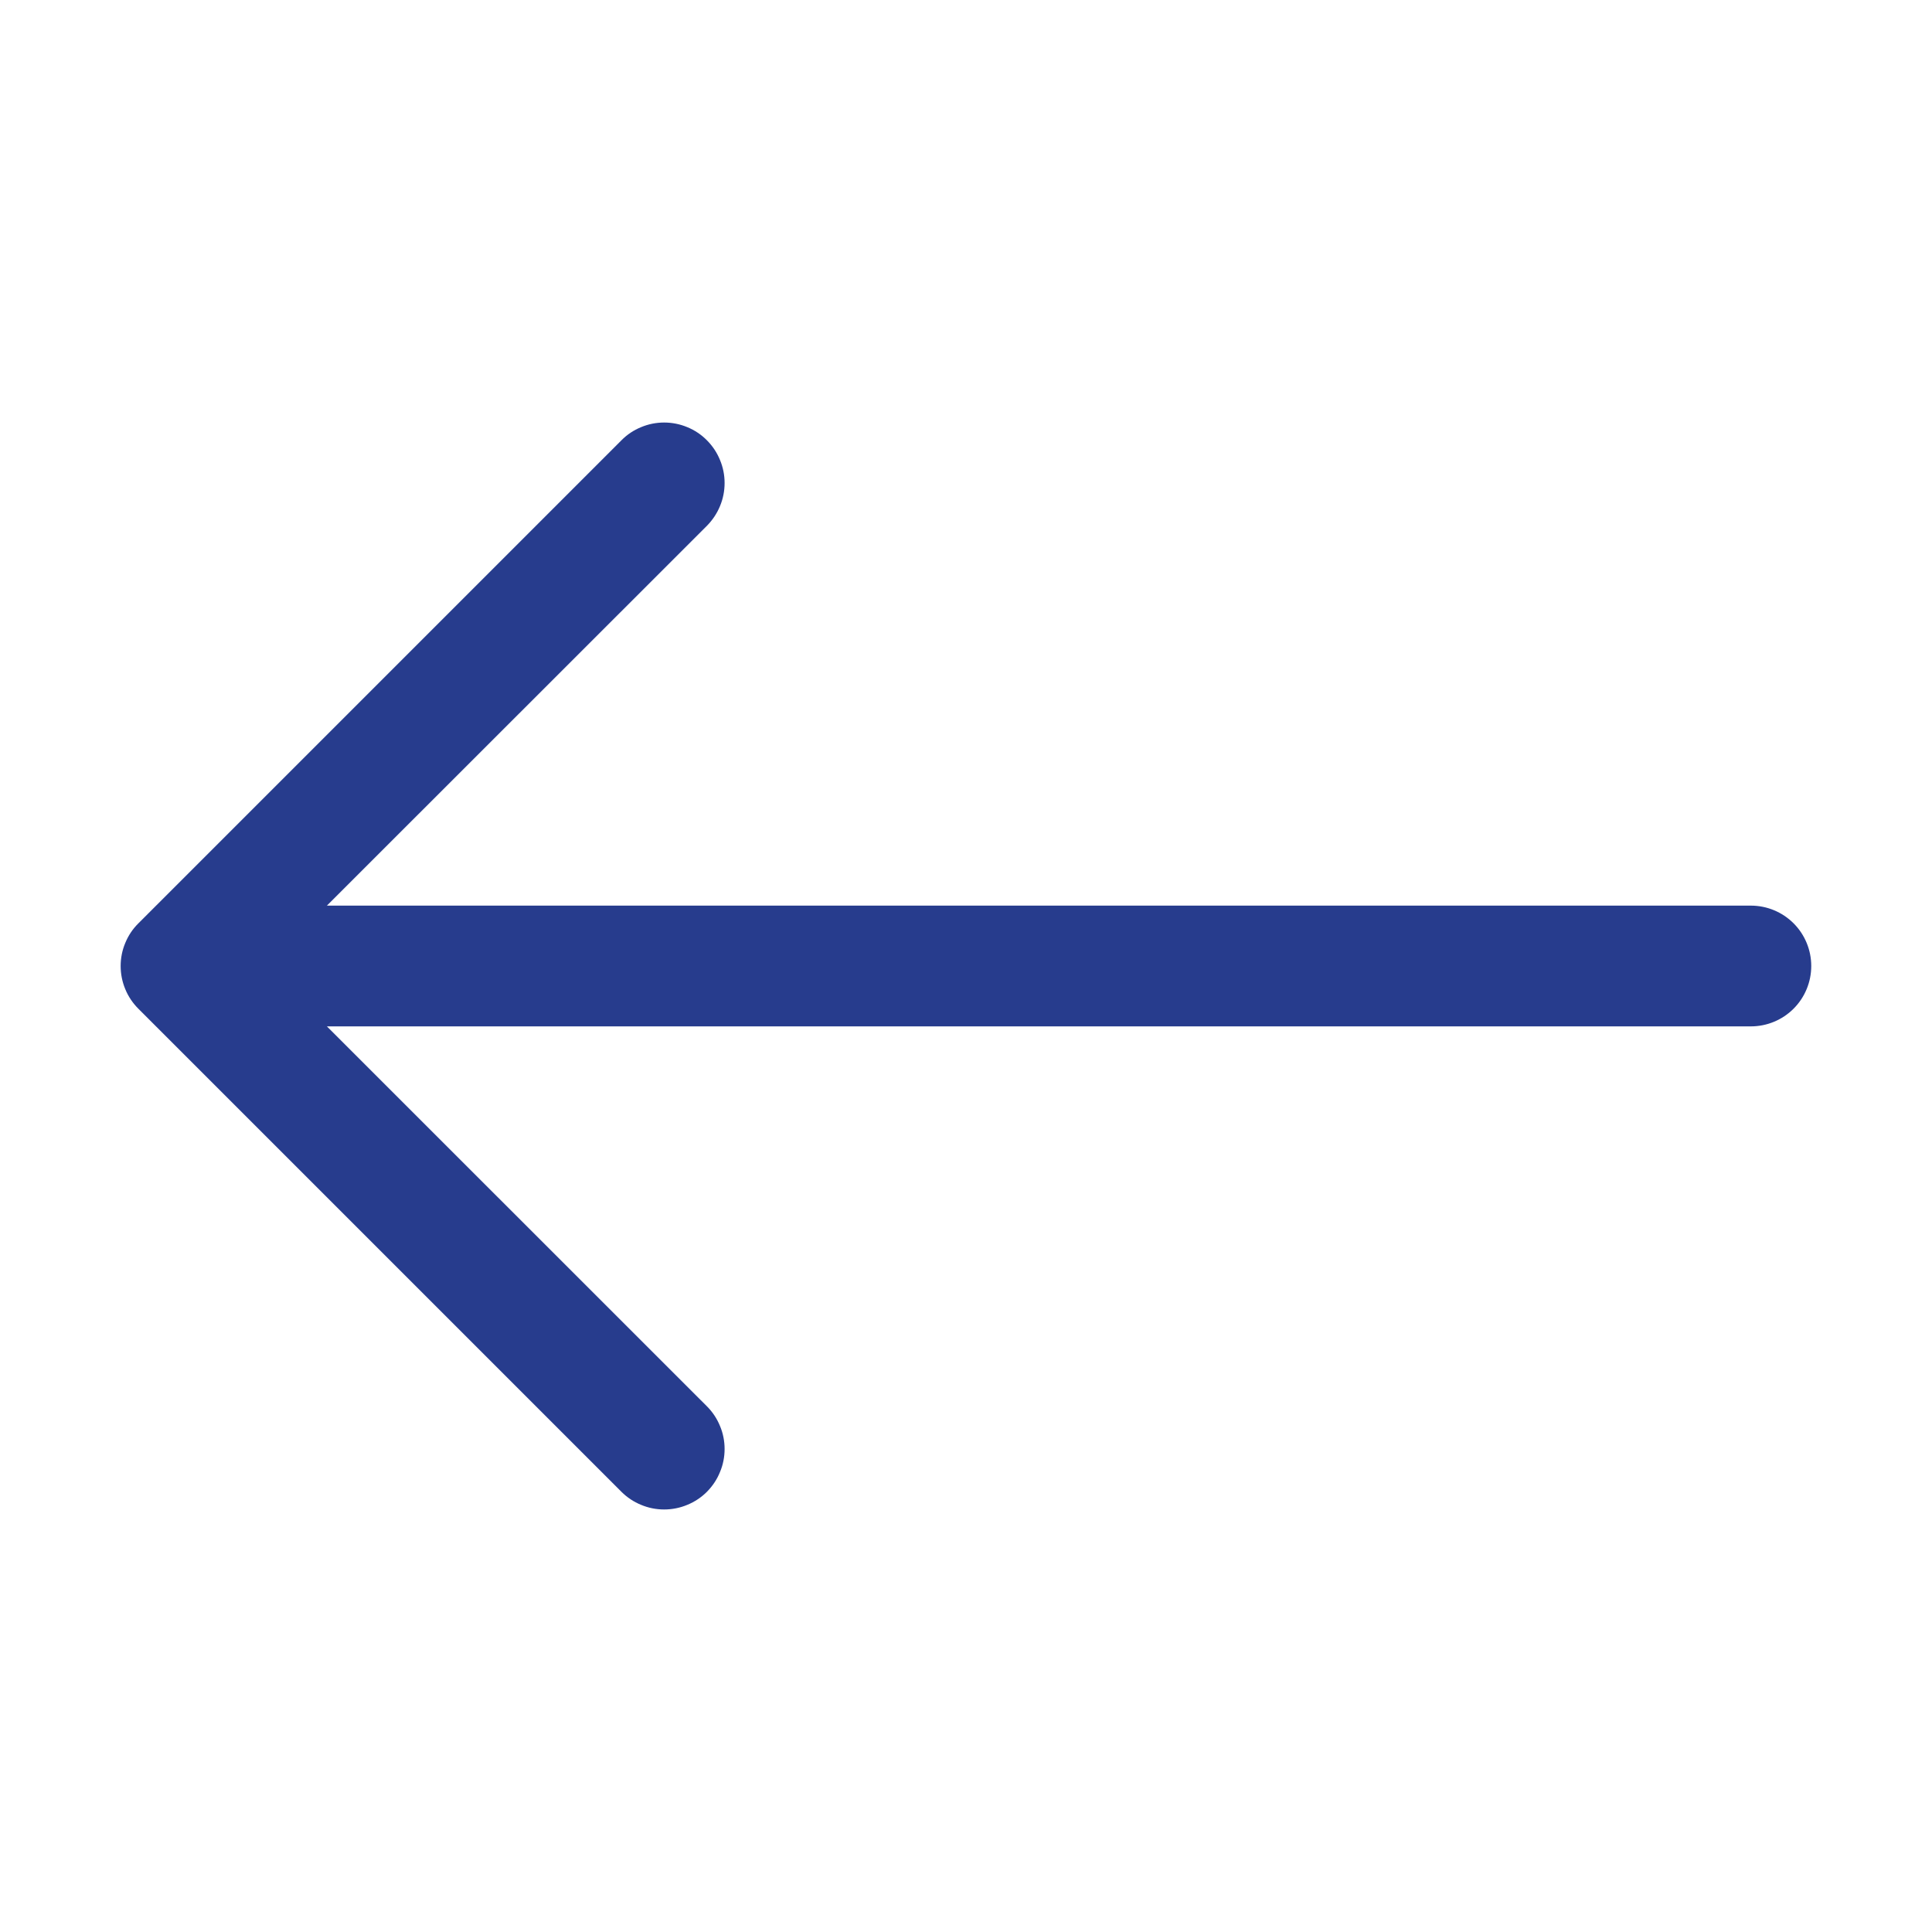 <svg width="20" height="20" viewBox="0 0 20 20" fill="none" xmlns="http://www.w3.org/2000/svg">
<path fill-rule="evenodd" clip-rule="evenodd" d="M18.75 10C18.75 9.834 18.684 9.675 18.567 9.558C18.45 9.441 18.291 9.375 18.125 9.375H3.384L7.318 5.443C7.376 5.384 7.422 5.315 7.453 5.24C7.485 5.164 7.501 5.082 7.501 5C7.501 4.918 7.485 4.837 7.453 4.761C7.422 4.685 7.376 4.616 7.318 4.558C7.26 4.499 7.191 4.453 7.115 4.422C7.039 4.39 6.957 4.374 6.875 4.374C6.793 4.374 6.712 4.39 6.636 4.422C6.56 4.453 6.491 4.499 6.433 4.558L1.433 9.558C1.374 9.616 1.328 9.685 1.297 9.761C1.265 9.836 1.249 9.918 1.249 10C1.249 10.082 1.265 10.164 1.297 10.24C1.328 10.316 1.374 10.384 1.433 10.443L6.433 15.443C6.491 15.501 6.56 15.547 6.636 15.578C6.712 15.61 6.793 15.626 6.875 15.626C6.957 15.626 7.039 15.61 7.115 15.578C7.191 15.547 7.26 15.501 7.318 15.443C7.376 15.384 7.422 15.316 7.453 15.239C7.485 15.164 7.501 15.082 7.501 15C7.501 14.918 7.485 14.836 7.453 14.761C7.422 14.685 7.376 14.616 7.318 14.558L3.384 10.625H18.125C18.291 10.625 18.45 10.559 18.567 10.442C18.684 10.325 18.75 10.166 18.75 10Z" fill="#273C8D"/>
</svg>
